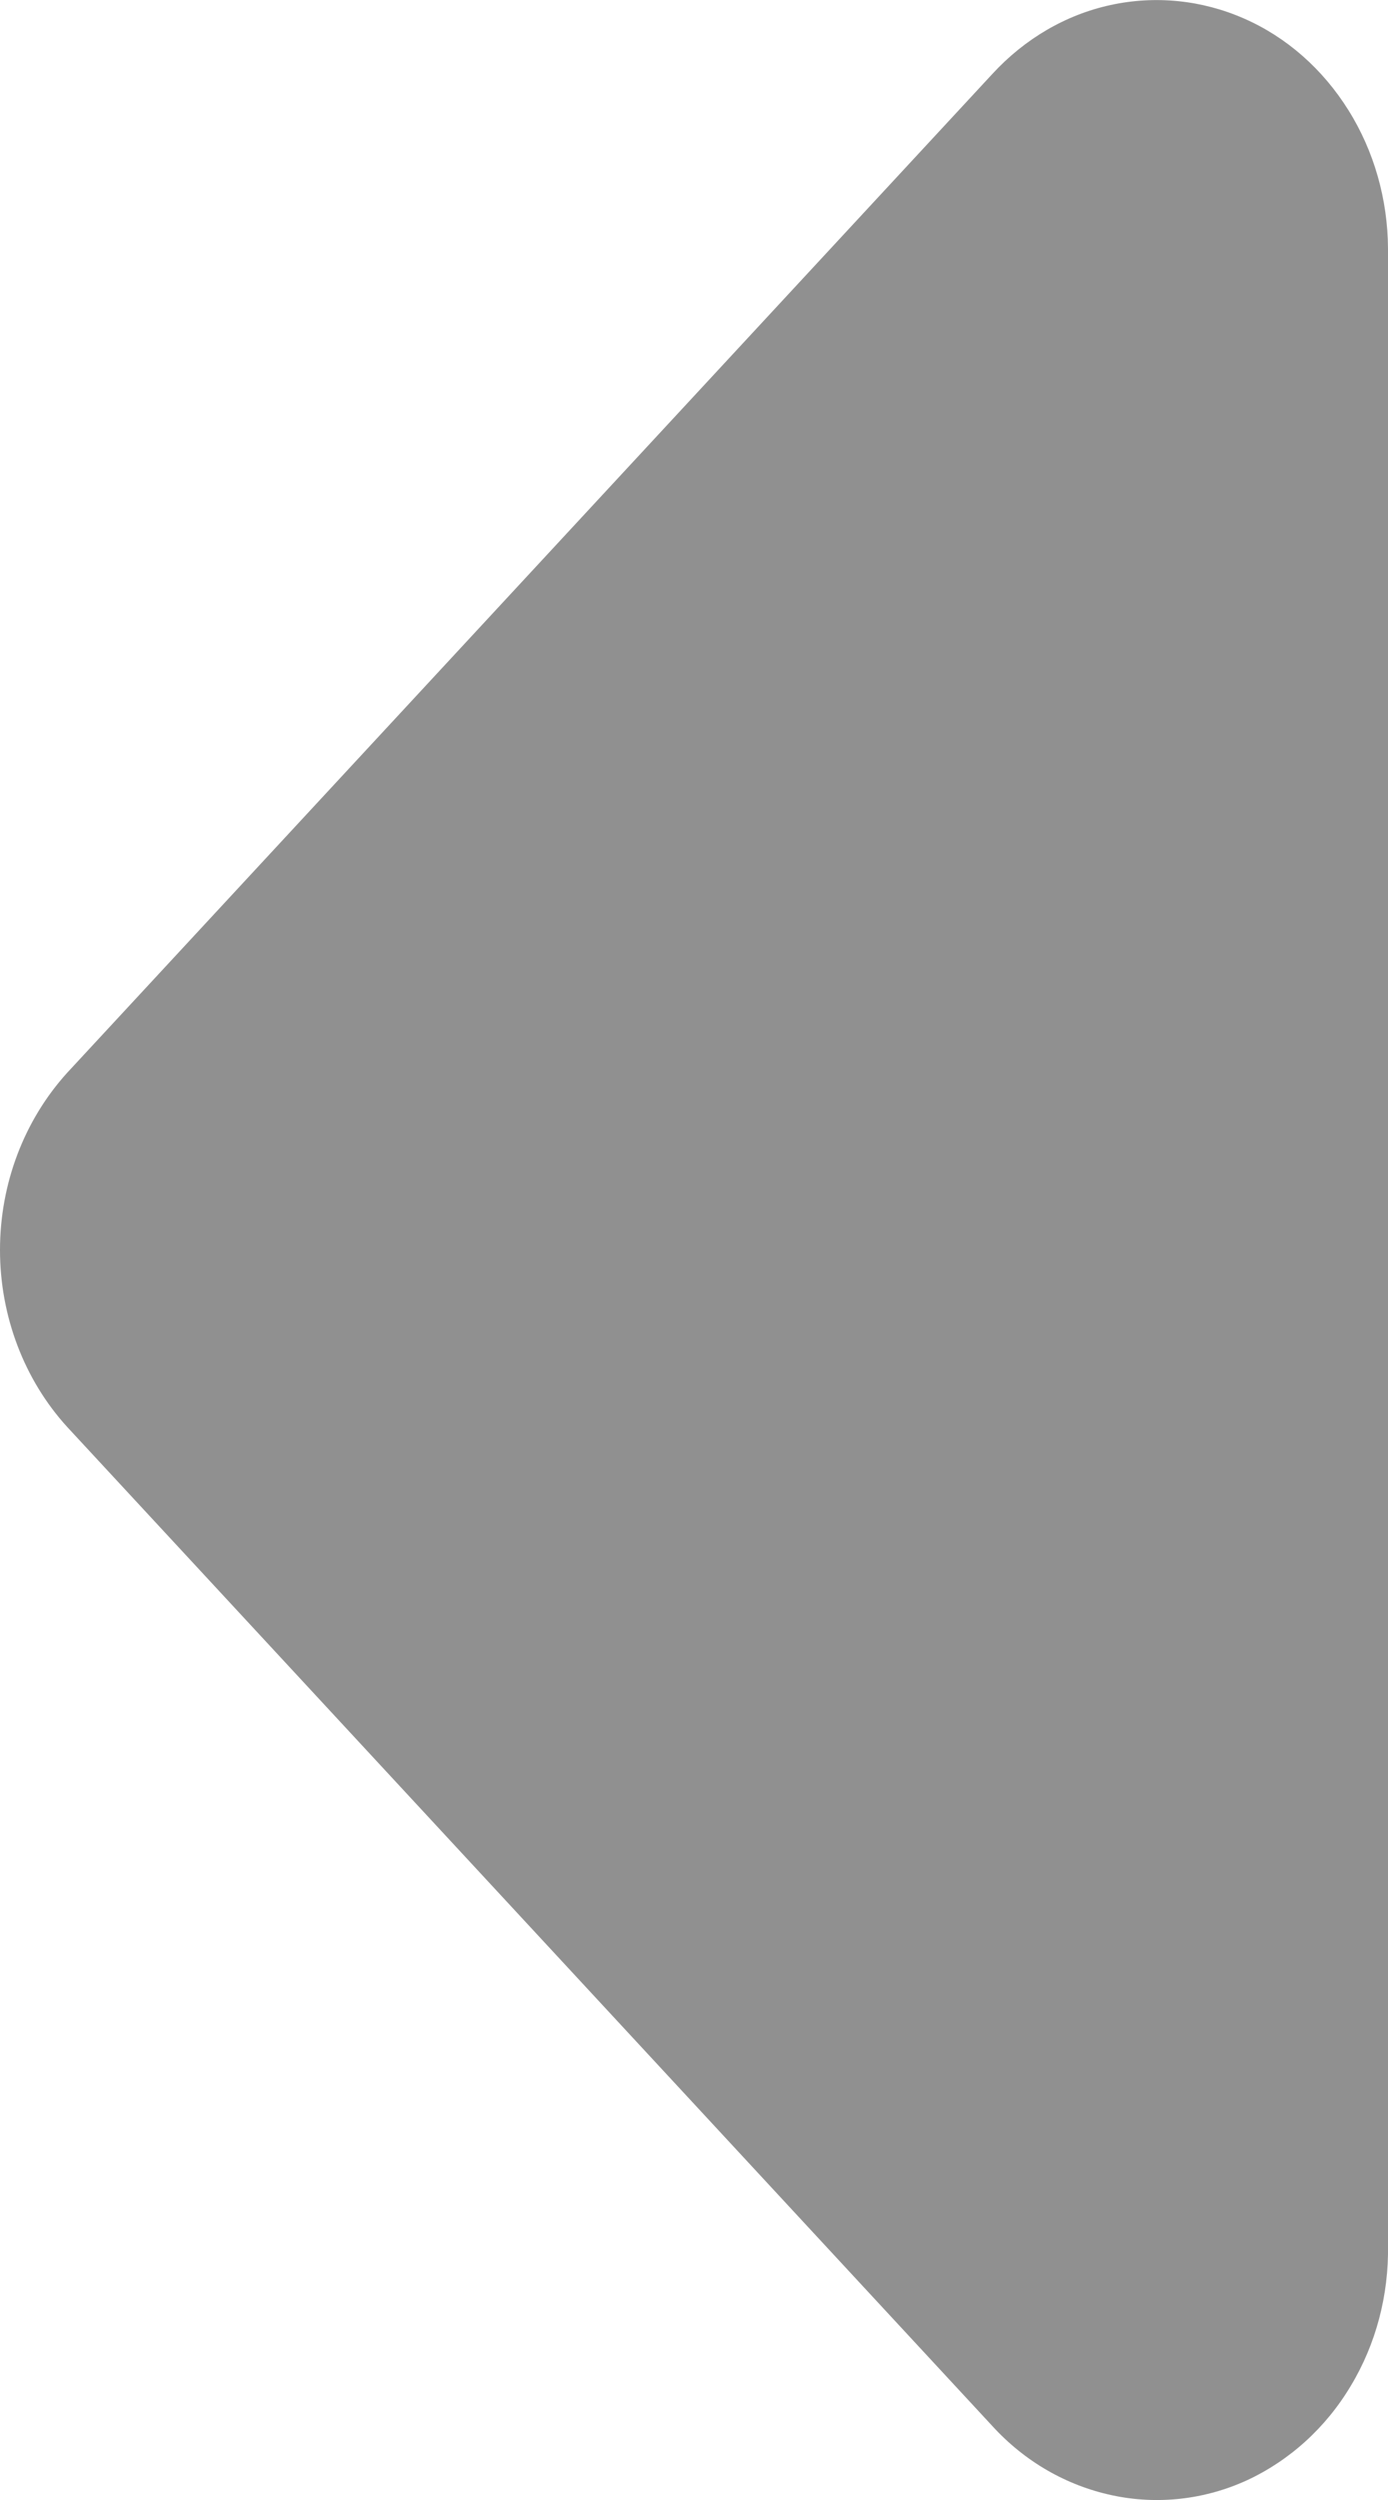 <svg width="5" height="9" viewBox="0 0 5 9" fill="none" xmlns="http://www.w3.org/2000/svg">
<path d="M3.575 0.266L0.242 3.862C0.087 4.033 0 4.261 0 4.5C0 4.738 0.087 4.967 0.242 5.137L3.575 8.734C3.692 8.862 3.842 8.948 4.006 8.983C4.169 9.018 4.339 8.999 4.492 8.929C4.645 8.858 4.776 8.74 4.866 8.589C4.957 8.438 5.003 8.262 5 8.082L5 0.895C4.999 0.718 4.95 0.544 4.857 0.396C4.765 0.249 4.635 0.134 4.482 0.067C4.33 -0 4.162 -0.017 4.001 0.018C3.839 0.053 3.691 0.14 3.575 0.266Z" fill="#909090"/>
</svg>
